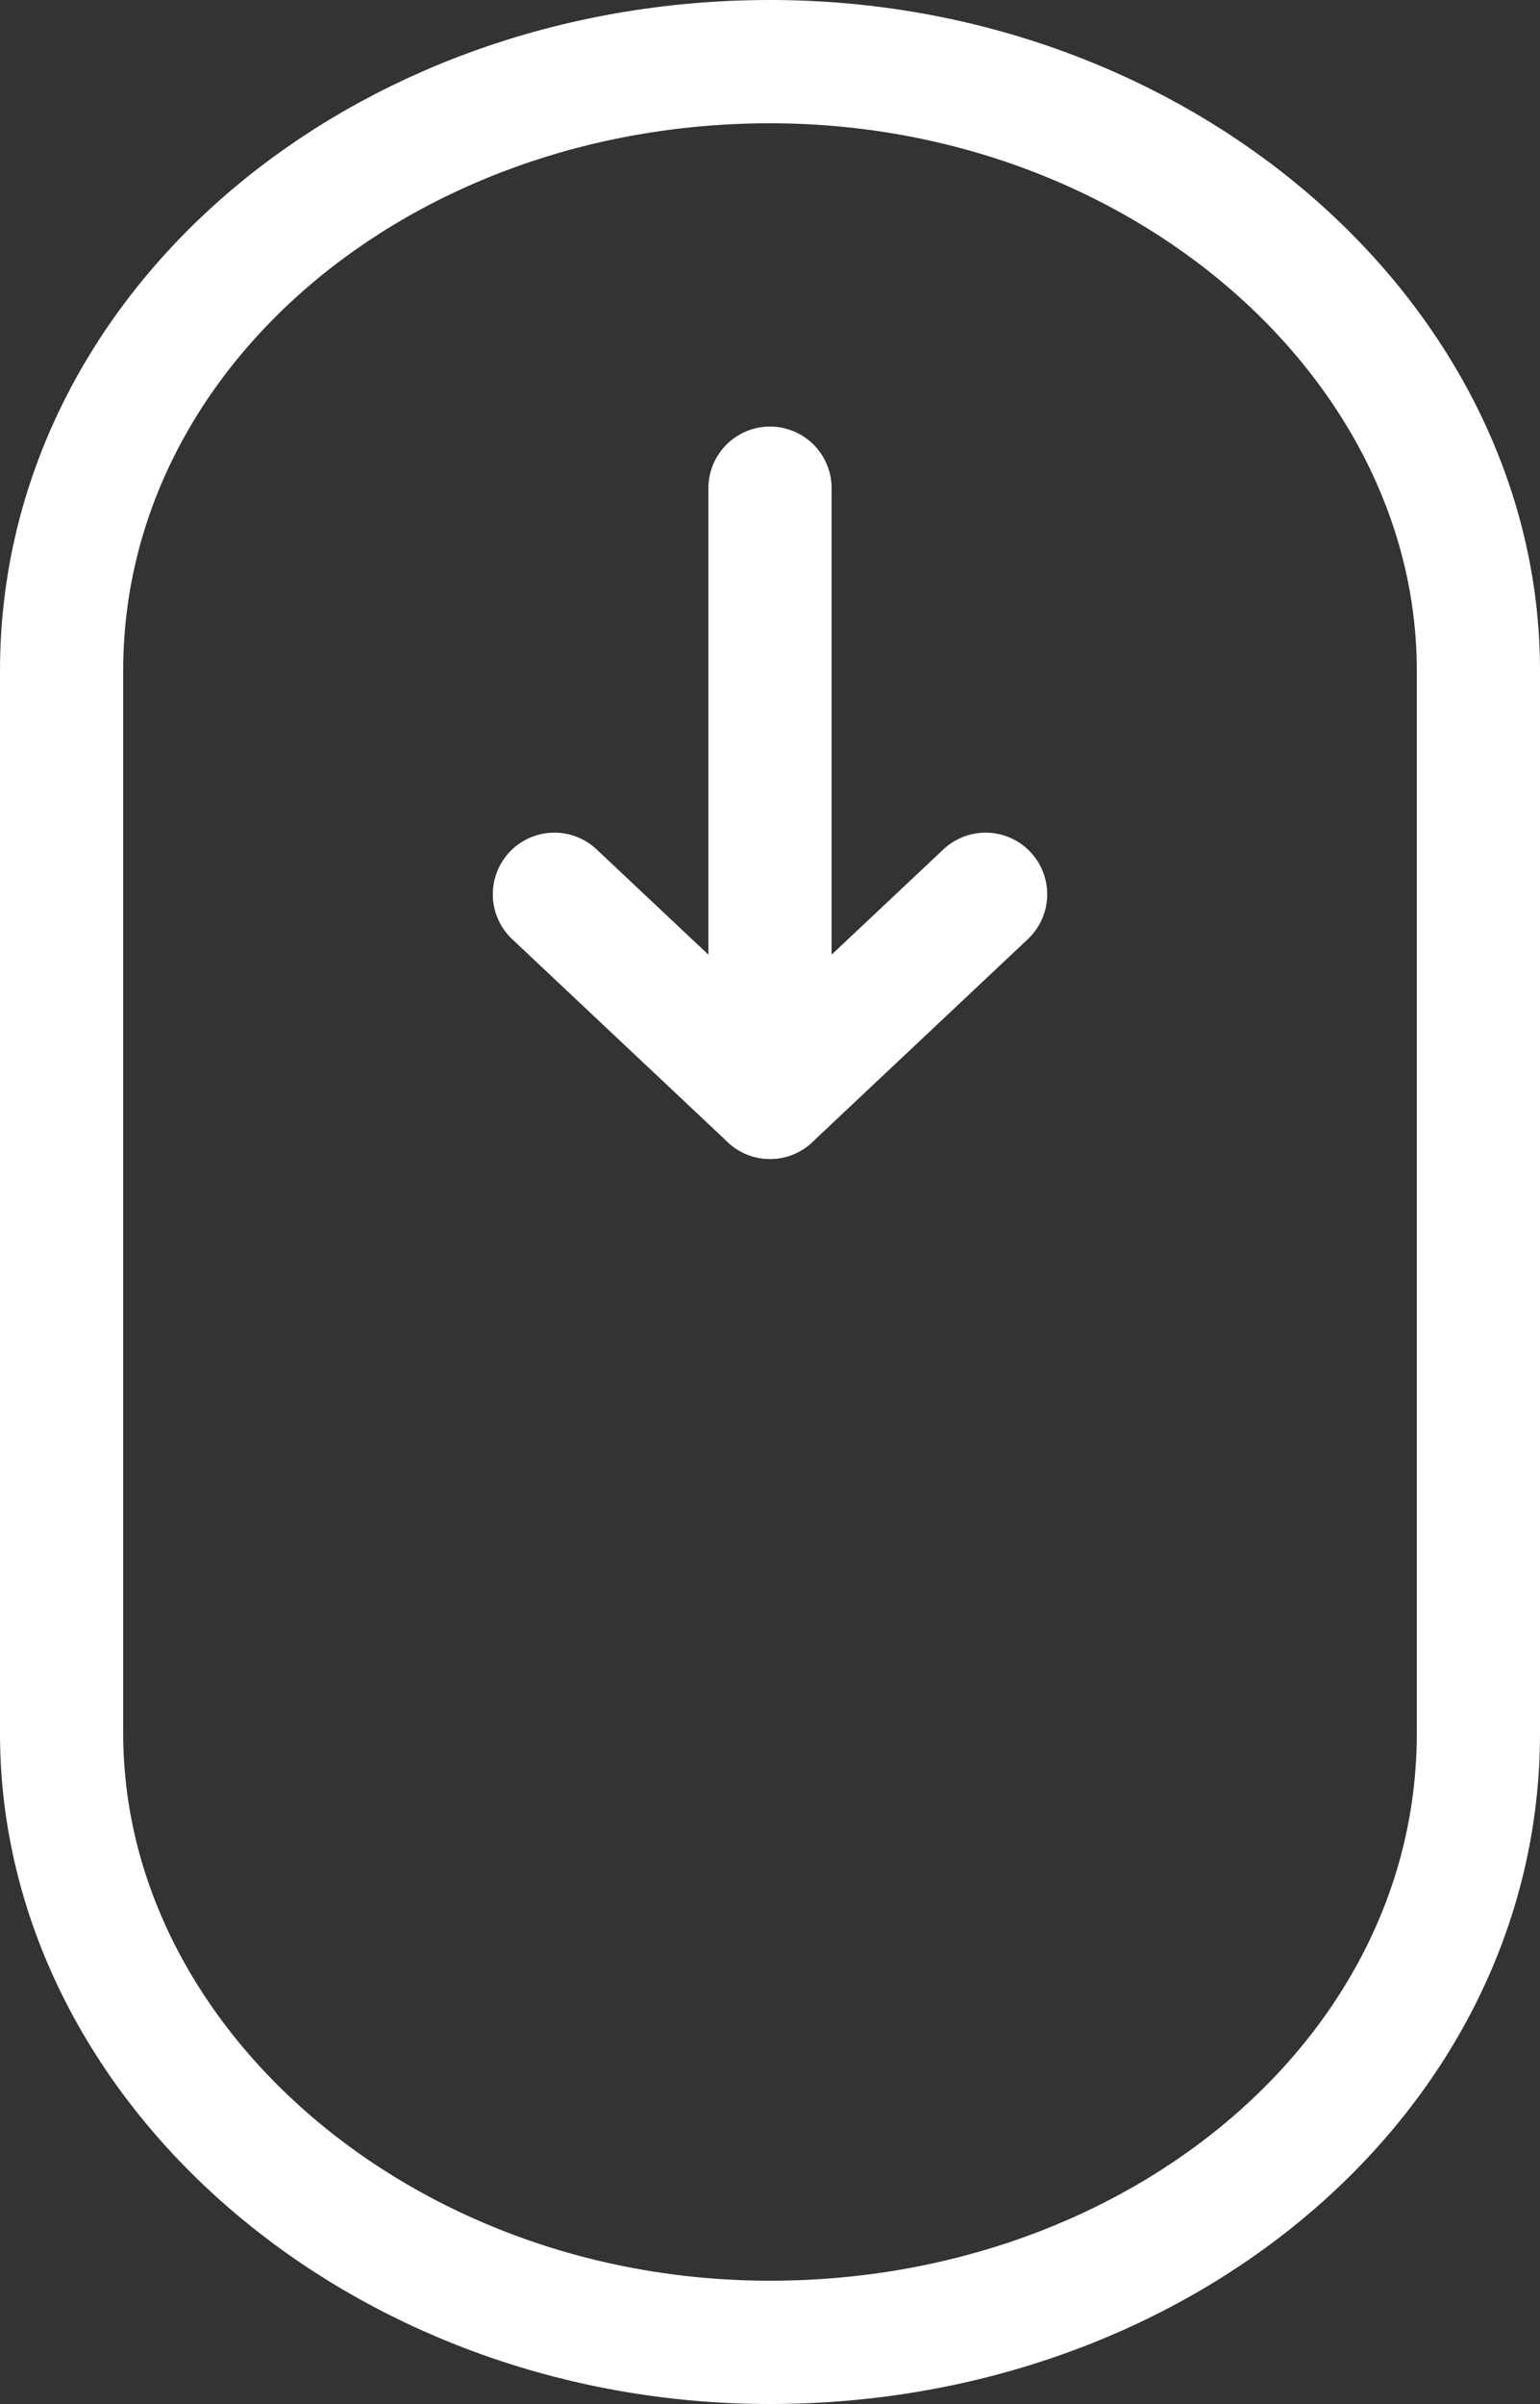 <svg width="25" height="39" viewBox="0 0 25 39" fill="none" xmlns="http://www.w3.org/2000/svg">
<rect x="0" y="0" width="25" height="39" fill="#333333" stroke="none"/>
<path d="M1 28.122C1 33.48 6.175 38 12.5 38C18.825 38 24 33.647 24 28.122V10.878C24 5.52 18.825 1 12.5 1C6.175 1 1 5.353 1 10.878V28.122Z" stroke="white" stroke-width="2" stroke-miterlimit="10" stroke-linecap="round" stroke-linejoin="round"/>
<path d="M12.5 7.92V17.802" stroke="white" stroke-width="2" stroke-miterlimit="10" stroke-linecap="round" stroke-linejoin="round"/>
<path d="M16 14.508L12.5 17.802L9 14.508" stroke="white" stroke-width="2" stroke-miterlimit="10" stroke-linecap="round" stroke-linejoin="round"/>
</svg>
